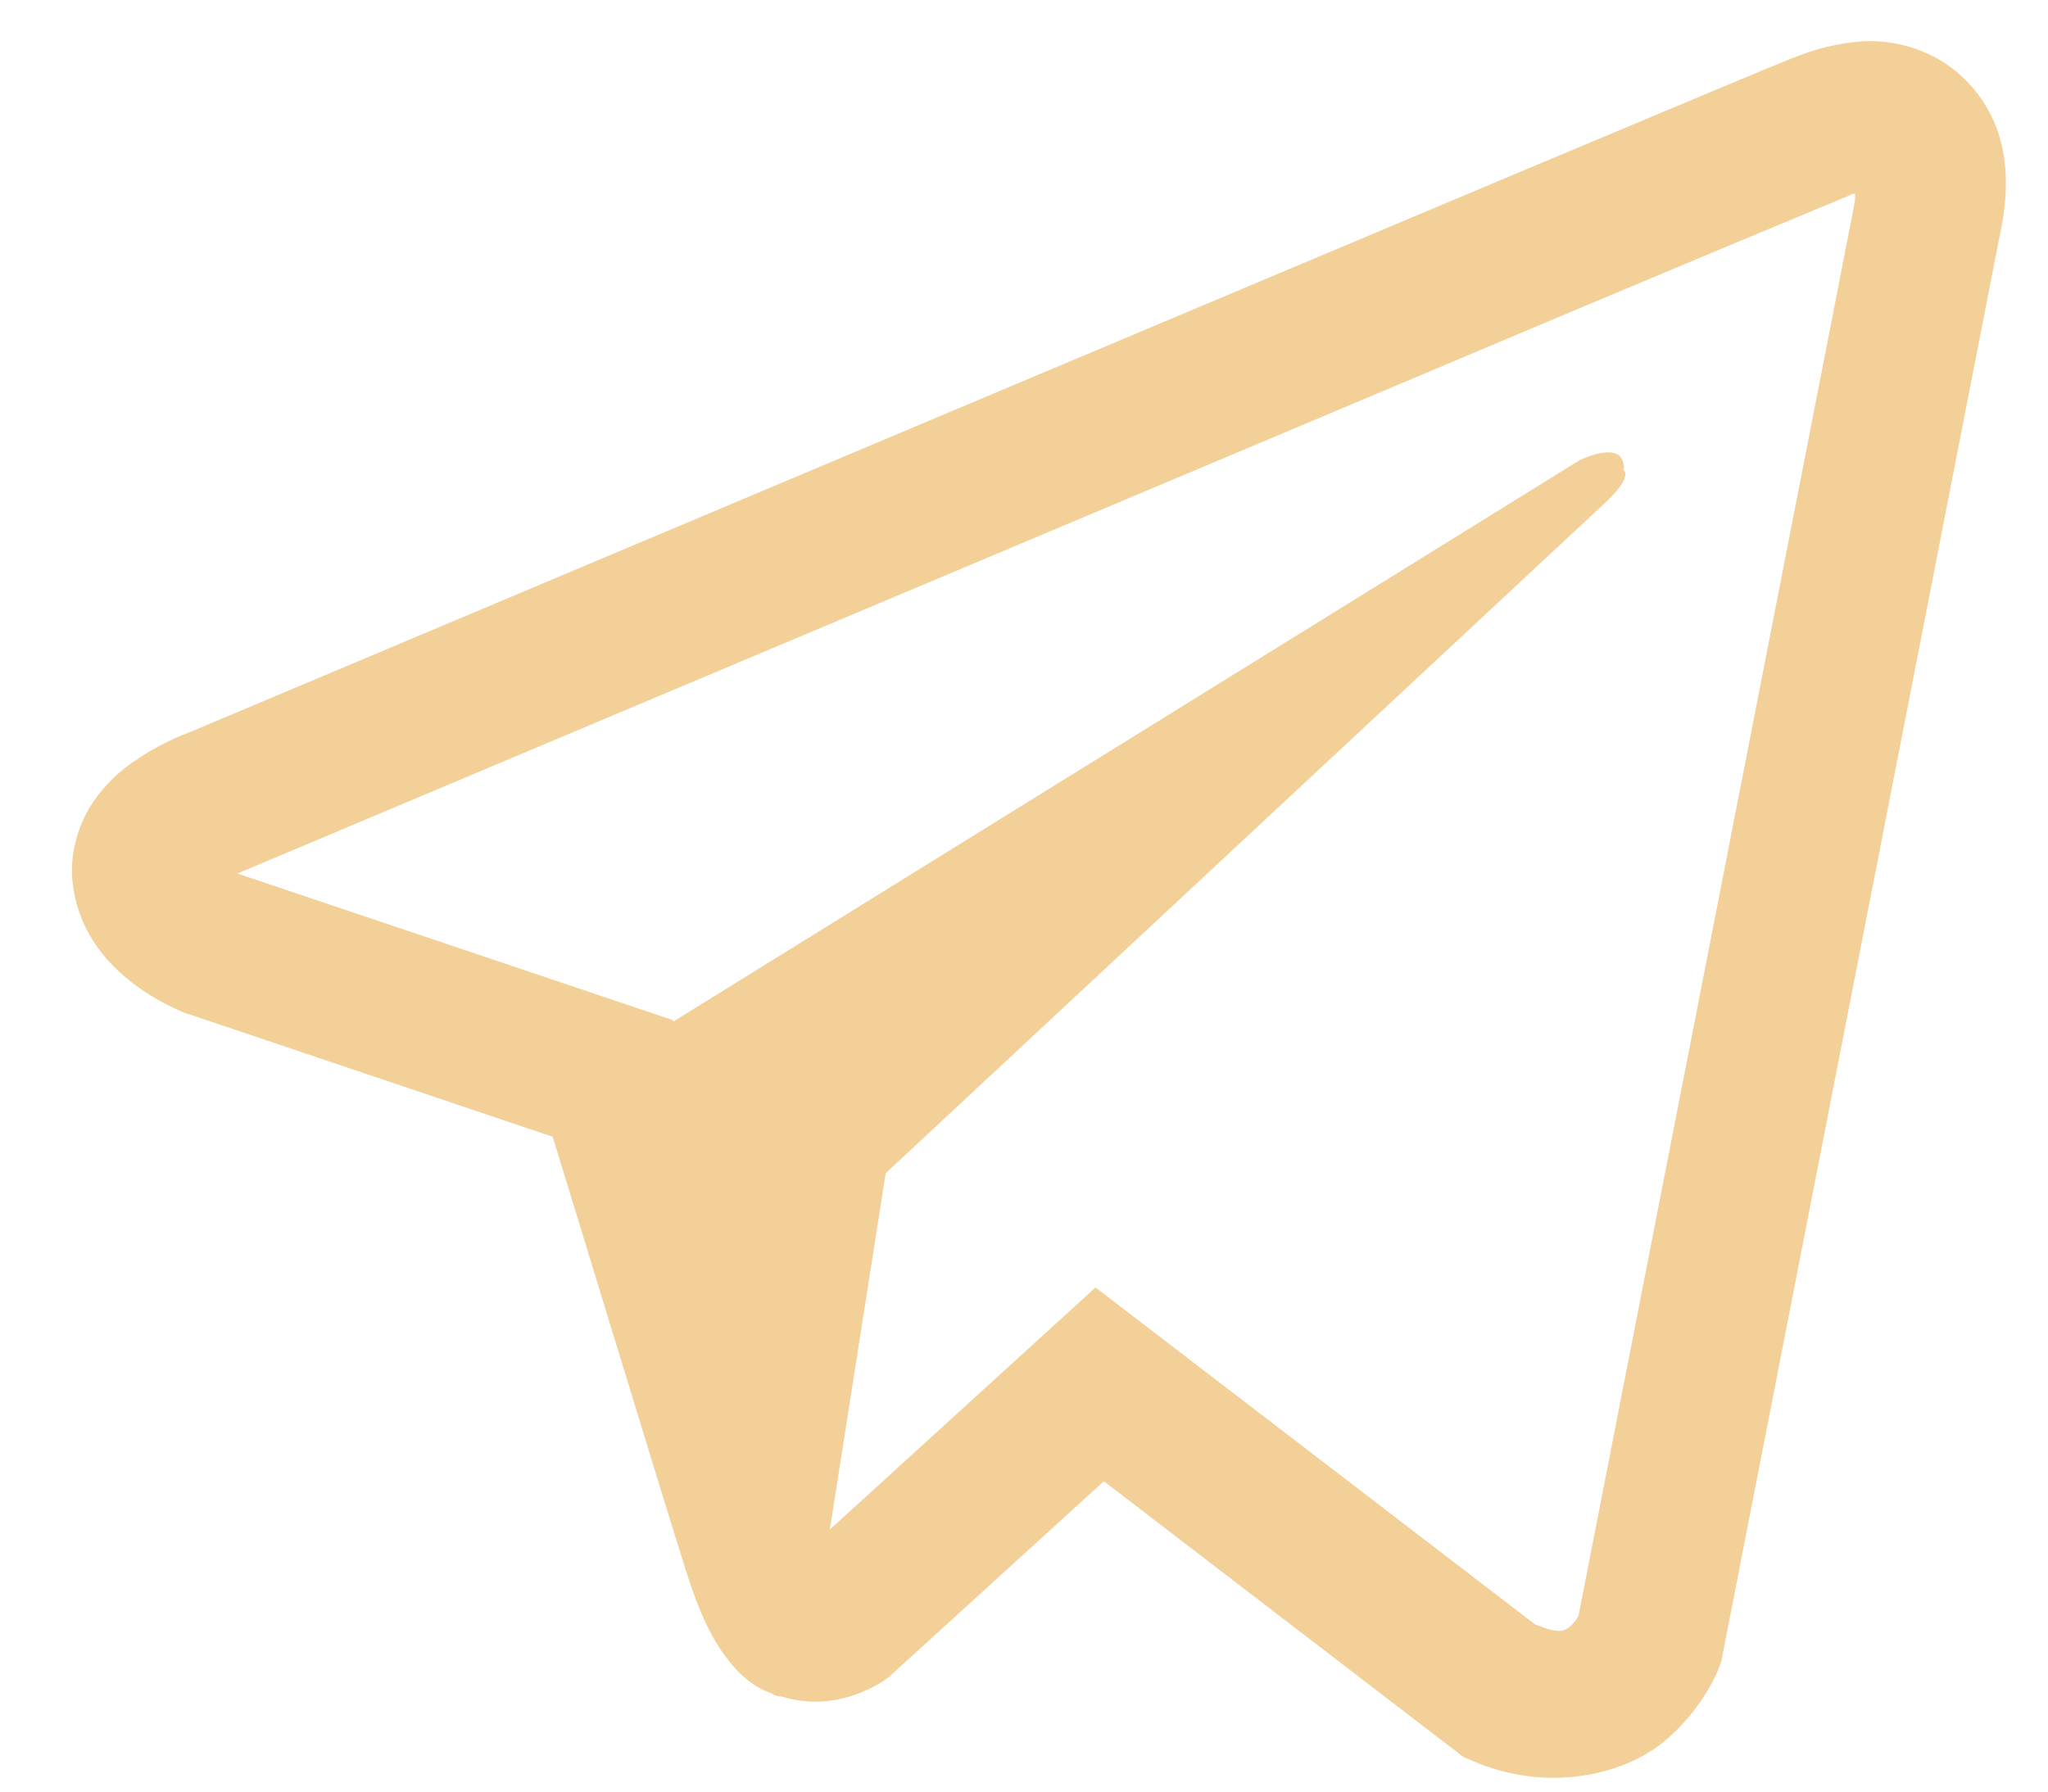 <svg width="24" height="21" viewBox="0 0 24 21" fill="none" xmlns="http://www.w3.org/2000/svg">
<path d="M21.828 0.484C21.549 0.504 21.274 0.57 21.015 0.678H21.012C20.763 0.776 19.582 1.273 17.785 2.027L11.349 4.737C6.731 6.682 2.191 8.596 2.191 8.596L2.245 8.575C2.245 8.575 1.932 8.678 1.605 8.902C1.403 9.031 1.23 9.199 1.094 9.397C0.934 9.632 0.805 9.992 0.853 10.364C0.931 10.994 1.339 11.371 1.632 11.58C1.929 11.791 2.211 11.889 2.211 11.889H2.218L6.476 13.324C6.667 13.937 7.773 17.574 8.039 18.412C8.196 18.912 8.348 19.225 8.539 19.464C8.632 19.586 8.74 19.688 8.87 19.77C8.937 19.809 9.009 19.84 9.084 19.863L9.041 19.852C9.054 19.856 9.064 19.866 9.074 19.87C9.109 19.879 9.132 19.883 9.177 19.89C9.851 20.094 10.392 19.675 10.392 19.675L10.423 19.651L12.936 17.362L17.149 20.594L17.245 20.635C18.123 21.02 19.012 20.806 19.482 20.428C19.956 20.047 20.14 19.559 20.14 19.559L20.17 19.481L23.426 2.803C23.518 2.391 23.542 2.006 23.44 1.632C23.334 1.253 23.092 0.928 22.759 0.719C22.479 0.549 22.155 0.467 21.828 0.484ZM21.74 2.271C21.737 2.326 21.747 2.32 21.723 2.425V2.435L18.498 18.939C18.484 18.963 18.46 19.014 18.396 19.066C18.328 19.12 18.274 19.154 17.99 19.041L12.838 15.091L9.725 17.928L10.379 13.752L18.798 5.905C19.145 5.582 19.029 5.514 19.029 5.514C19.053 5.118 18.505 5.398 18.505 5.398L7.889 11.975L7.885 11.957L2.797 10.244V10.241L2.784 10.238C2.793 10.235 2.802 10.232 2.81 10.228L2.838 10.214L2.865 10.204C2.865 10.204 7.409 8.289 12.027 6.345C14.339 5.371 16.669 4.39 18.46 3.634C19.523 3.186 20.587 2.742 21.651 2.3C21.723 2.272 21.689 2.271 21.74 2.271Z" fill="#F3D098"/>
</svg>
